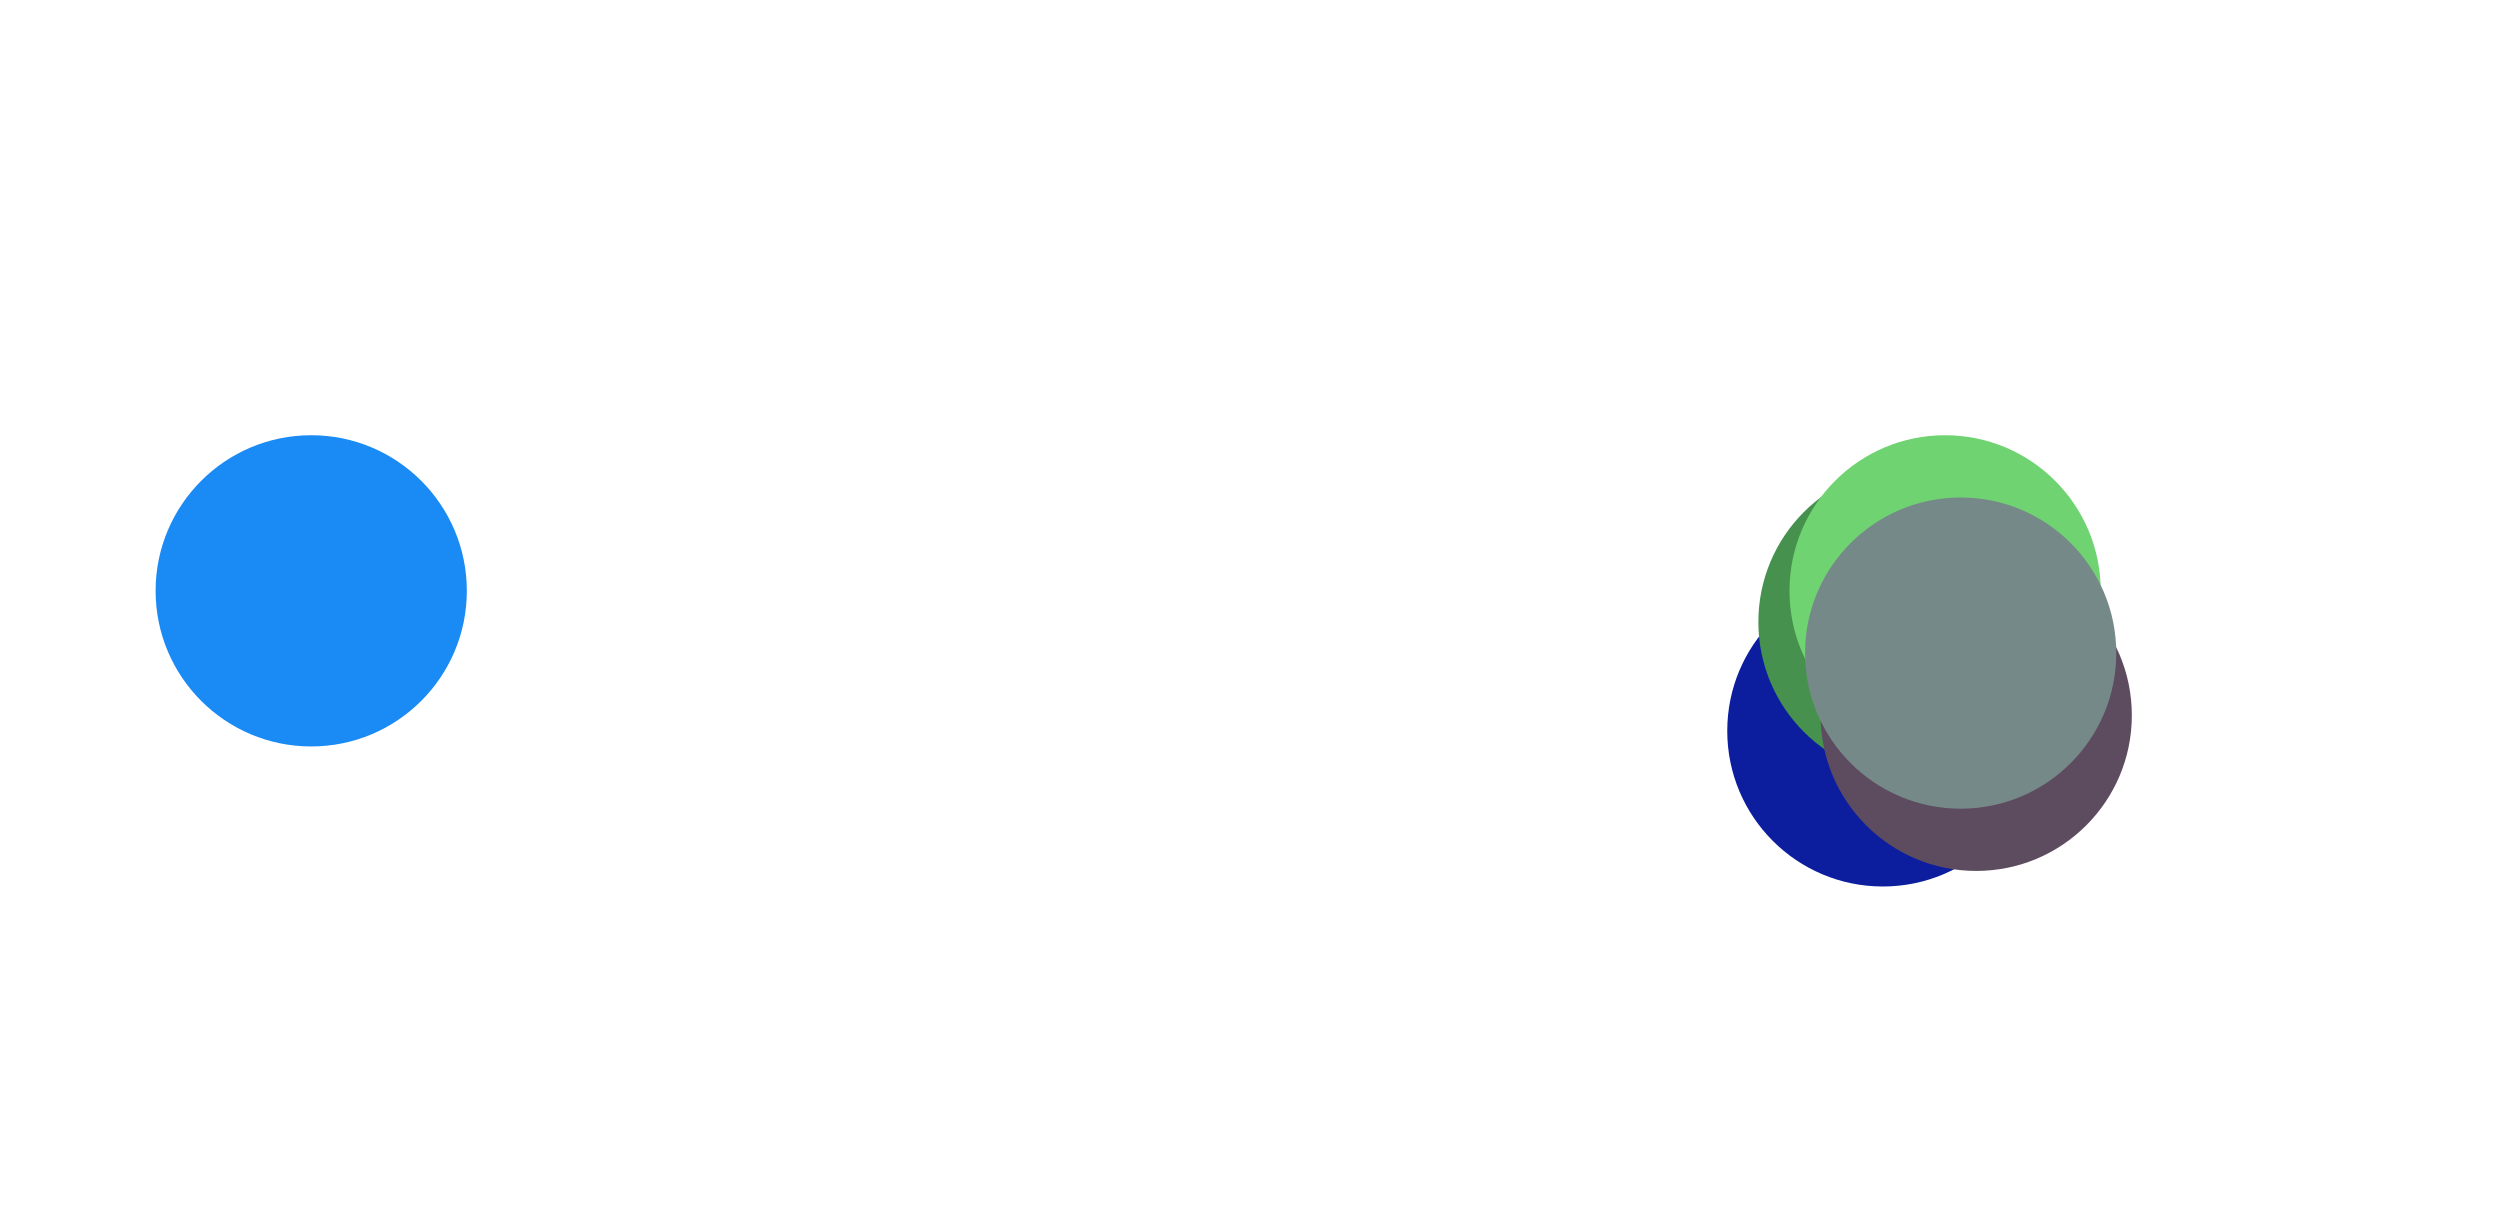 <svg viewBox="-12 -3.797 16.066 7.893" xmlns="http://www.w3.org/2000/svg">
<circle r="1" cx="-10" cy="0" fill="#1A8AF5" data-avg-speed="2.411894" data-speed="0.33330914, 0.6666755, 0.9999847, 1.333351, 1.6666602, 2.0000267, 2.3333356, 2.6666448, 3.0000112, 3.3333204, 3.6666868, 3.999996, 4.3333054, 4.6666713, 4.9999804, 4.9999804, 4.9999804, 4.9999804, 4.9999804, 4.9999804, 4.9999804, 4.9999804, 4.9999804, 4.9999804, 4.9999804, 4.9999804, 4.9999804, 4.9999804, 4.9999804, 4.9999804, 4.9999804, 5.000009, 5.000009, 5.000009, 5.000009, 5.000009, 5.000009, 5.000009, 5.000009, 5.000009, 5.000009, 5.000009, 5.000009, 5.000009, 5.000009, 5.000009, 5.000009, 5.000009, 5.000009, 5.000009, 5.000009, 5.000009, 5.000009, 5.000009, 5.000009, 5.000009, 5.000009, 5.000009, 5.000009, 5.000009, 5.000009, 5.000009, 5.000009, 5.000009, 5.000009, 5.000009, 5.000009, 5.000009, 5.000009, 5.000009, 5.000009, 5.000009, 5.000009, 5.000009, 5.000009, 5.000009, 5.000009, 5.000009, 4.9999948, 4.9999948, 4.9999948, 4.9999948, 4.9999948, 4.9999948, 4.9999948, 4.9999948, 4.9999948, 4.9999948, 4.9999948, 4.9999948, 4.9999948, 4.9999948, 4.9999948, 4.9999948, 1.7011032, 1.801855, 1.888932, 1.812395, 1.7411157, 1.6727496, 1.6062679, 1.5412143, 1.4774613, 1.4150265, 1.354014, 1.2945008, 1.2365948, 1.1804197, 1.126045, 1.0792037, 1.0384337, 1.0023875, 0.9703464, 0.94177717, 0.9162889, 0.89354753, 0.8732611, 0.8552089, 0.8391694, 0.8249638, 0.8124273, 0.5653397, 0.46282953, 0.36597705, 0.29026955, 0.27275327, 0.27196634, 0.27633792, 0.28243467, 0.2892031, 0.2962976, 0.30361935, 0.3111493, 0.31886783, 0.32679814, 0.33492938, 0.34327593, 0.35185122, 0.36066097, 0.36971807, 0.37902015, 0.3885803, 0.39840353, 0.40850988, 0.4188962, 0.42957544, 0.44055888, 0.451851, 0.46345723, 0.47538888, 0.48766336, 0.5002783, 0.513253, 0.52658314, 0.5402937, 0.554383, 0.5688602, 0.58374435, 0.59904397, 0.6147634, 0.63092005, 0.64751714, 0.6645712, 0.68209773, 0.7001096, 0.71862143, 0.7376364, 0.7571782, 0.7772552, 0.7978869, 0.8190789, 0.8408531, 0.8632221, 0.8861974, 0.90980226, 0.9340459, 0.958943, 0.98451704, 1.0107794, 1.0377501, 1.0654454, 1.0938827, 1.1230804, 1.1530565, 1.1838318, 1.2154257, 1.2478564, 1.2811462, 1.3153132, 1.350378, 1.3863608, 1.42329, 1.4611804, 1.5000579, 1.5399406, 1.5808537, 1.6228248, 1.6658733, 1.7100235, 1.755294, 1.801724, 1.8493174, 1.8981113, 1.9481335, 2.0492394, 2.0723326, 2.120545, 2.173889, 2.2295125, 2.2867815, 2.3454702, 2.4056797, 2.4674206, 2.5306885, 2.5955002, 1.3377098, 1.3620354, 1.2636964, 1.1909149, 1.1403115, 1.0869691, 1.0321444, 0.9777085, 0.92457837, 0.8731068, 0.8233576, 0.77531195, 0.728905, 0.68404007, 0.64063895, 0.59861916, 0.5578935, 0.5183877, 0.48004732, 0.44279024, 0.4065772, 0.3713419, 0.3370542, 0.30401596, 0.2872027, 0.2785652">
  <animate attributeName="cx" dur="4.017s" repeatCount="indefinite" calcMode="discrete" values="-10;-9.994;-9.983;-9.967;-9.944;-9.917;-9.883;-9.844;-9.8;-9.75;-9.694;-9.633;-9.567;-9.494;-9.417;-9.333;-9.25;-9.167;-9.083;-9;-8.917;-8.833;-8.75;-8.667;-8.583;-8.5;-8.417;-8.333;-8.25;-8.167;-8.083;-8;-7.917;-7.833;-7.75;-7.667;-7.583;-7.5;-7.417;-7.333;-7.25;-7.167;-7.083;-7;-6.917;-6.833;-6.75;-6.667;-6.583;-6.5;-6.417;-6.333;-6.25;-6.167;-6.083;-6;-5.917;-5.833;-5.75;-5.667;-5.583;-5.5;-5.417;-5.333;-5.25;-5.167;-5.083;-5;-4.917;-4.833;-4.75;-4.667;-4.583;-4.5;-4.417;-4.333;-4.25;-4.167;-4.083;-4;-3.917;-3.833;-3.75;-3.667;-3.583;-3.5;-3.417;-3.333;-3.25;-3.167;-3.083;-3;-2.917;-2.833;-2.75;-2.722;-2.692;-2.66;-2.63;-2.601;-2.573;-2.546;-2.521;-2.496;-2.472;-2.45;-2.428;-2.408;-2.388;-2.369;-2.351;-2.334;-2.317;-2.301;-2.285;-2.27;-2.255;-2.241;-2.227;-2.213;-2.199;-2.186;-2.177;-2.169;-2.164;-2.16;-2.157;-2.154;-2.151;-2.148;-2.144;-2.141;-2.138;-2.135;-2.132;-2.129;-2.126;-2.122;-2.119;-2.116;-2.112;-2.109;-2.106;-2.102;-2.099;-2.095;-2.091;-2.088;-2.084;-2.08;-2.076;-2.073;-2.069;-2.065;-2.061;-2.056;-2.052;-2.048;-2.043;-2.039;-2.034;-2.03;-2.025;-2.02;-2.015;-2.01;-2.004;-1.999;-1.993;-1.987;-1.981;-1.975;-1.969;-1.963;-1.956;-1.949;-1.942;-1.935;-1.927;-1.919;-1.911;-1.903;-1.894;-1.885;-1.875;-1.866;-1.856;-1.845;-1.834;-1.823;-1.811;-1.799;-1.786;-1.773;-1.759;-1.745;-1.73;-1.714;-1.698;-1.681;-1.663;-1.645;-1.626;-1.606;-1.585;-1.559;-1.535;-1.51;-1.485;-1.459;-1.432;-1.404;-1.375;-1.344;-1.312;-1.279;-1.266;-1.249;-1.232;-1.215;-1.199;-1.184;-1.169;-1.156;-1.143;-1.13;-1.119;-1.107;-1.097;-1.087;-1.078;-1.069;-1.06;-1.053;-1.045;-1.039;-1.032;-1.027;-1.021;-1.017;-1.012;-1.008" />
  <animate attributeName="cy" dur="4.017s" repeatCount="indefinite" calcMode="discrete" values="0;1.1E-44;3.2E-44;6.3E-44;1.02E-43;1.5E-43;2.03E-43;2.62E-43;3.24E-43;3.88E-43;4.53E-43;5.16E-43;5.73E-43;6.22E-43;6.56E-43;6.64E-43;6.73E-43;6.81E-43;6.9E-43;6.98E-43;7.06E-43;7.15E-43;7.23E-43;7.31E-43;7.4E-43;7.48E-43;7.57E-43;7.65E-43;7.72E-43;7.79E-43;7.86E-43;7.93E-43;8E-43;8.07E-43;8.14E-43;8.21E-43;8.28E-43;8.35E-43;8.42E-43;8.49E-43;8.56E-43;8.63E-43;8.7E-43;8.77E-43;8.84E-43;8.91E-43;8.98E-43;9.05E-43;9.12E-43;9.19E-43;9.26E-43;9.33E-43;9.4E-43;9.47E-43;9.53E-43;9.58E-43;9.64E-43;9.7E-43;9.75E-43;9.81E-43;9.87E-43;9.92E-43;9.98E-43;1.003E-42;1.009E-42;1.015E-42;1.02E-42;1.026E-42;1.031E-42;1.037E-42;1.043E-42;1.048E-42;1.054E-42;1.06E-42;1.065E-42;1.07E-42;1.076E-42;1.08E-42;1.085E-42;1.089E-42;1.093E-42;1.097E-42;1.101E-42;1.106E-42;1.11E-42;1.114E-42;1.118E-42;1.122E-42;1.127E-42;1.131E-42;1.135E-42;1.139E-42;1.143E-42;1.148E-42;1.152E-42;0.001;0.001;0.002;0.002;0.003;0.003;0.003;0.004;0.004;0.004;0.004;0.004;0.004;0.004;0.004;0.004;0.003;0.003;0.002;0.001;-8.9797686E-05;-0.001;-0.003;-0.004;-0.006;-0.007;-0.009;-0.011;-0.014;-0.017;-0.02;-0.023;-0.026;-0.03;-0.033;-0.037;-0.041;-0.045;-0.049;-0.053;-0.058;-0.062;-0.067;-0.072;-0.077;-0.082;-0.087;-0.093;-0.098;-0.104;-0.11;-0.116;-0.123;-0.129;-0.136;-0.143;-0.15;-0.158;-0.165;-0.173;-0.181;-0.189;-0.197;-0.206;-0.215;-0.224;-0.234;-0.243;-0.253;-0.263;-0.274;-0.285;-0.296;-0.307;-0.318;-0.33;-0.343;-0.355;-0.368;-0.381;-0.395;-0.408;-0.423;-0.437;-0.452;-0.467;-0.483;-0.499;-0.515;-0.532;-0.549;-0.567;-0.585;-0.603;-0.622;-0.641;-0.661;-0.681;-0.701;-0.722;-0.743;-0.765;-0.787;-0.81;-0.833;-0.856;-0.88;-0.904;-0.928;-0.953;-0.975;-1;-1.026;-1.052;-1.078;-1.105;-1.132;-1.16;-1.187;-1.215;-1.242;-1.26;-1.276;-1.288;-1.298;-1.308;-1.318;-1.327;-1.336;-1.345;-1.352;-1.359;-1.366;-1.372;-1.377;-1.382;-1.387;-1.391;-1.395;-1.398;-1.402;-1.404;-1.407;-1.409;-1.41;-1.412;-1.413" />
</circle>
<circle r="1" cx="0.1" cy="0.9" fill="#0C1E9E" data-avg-speed="0.5006846" data-speed="41.34077, 13.48242, 8.630013, 5.5940027, 3.6226063, 2.340243, 1.5084872, 0.9708081, 0.62418306, 0.40112862, 0.2577705, 0.11835987, 0.047320753, 0.040844426, 0.035257775, 0.030431703, 0.026272487, 0.022674758, 0.01957449, 0.01690567, 0.014597545, 0.012612708, 0.01089206, 0.009404187, 0.00812557, 0.007012768, 0.0060631456, 0.005234113, 0.0045301043, 0.003910905, 0.0033786276, 0.0029216881, 0.48403415, 0.3793425, 0.27249667, 0.21192662, 0.18114032, 0.16594818, 0.15891692, 0.15618186, 0.15568173, 0.15635608, 0.15766682, 0.15951328, 0.16139095, 0.16321096, 0.16491416, 0.15441267, 0.14006634, 0.12595817, 0.112974085, 0.10118961, 0.09047916, 0.080700725, 0.07175509, 0.063514836, 0.055894352, 0.04882227, 0.042213585, 0.057299923, 0.028845455, 0.015932841, 0.0066580432, 0.005597278, 0.0052599264, 0.0051732524, 0.005161218, 0.005192525, 0.005238584, 0.005300315, 0.005361136, 0.005437637, 0.005514153, 0.0056044837, 0.005695763, 0.0058017964, 0.0059087956, 0.0060295938, 0.00616514, 0.0063016624, 0.0064382004, 0.006590471, 0.006756514, 0.0069235577, 0.007104359, 0.007300901, 0.007498462, 0.0077097677, 0.007936828, 0.008163904, 0.00840675, 0.008664345, 0.008921957, 0.009195352, 0.009483493, 0.009787426, 0.010091384, 0.010411146, 0.010745654, 0.011424092, 0.012196228, 0.013010394, 0.01382891, 0.014676897, 0.015554341, 0.016448716, 0.017361153, 0.018301943, 0.019274412, 0.020263866, 0.0212839, 0.02231981, 0.02338744, 0.024485657, 0.02560206, 0.026747914, 0.027911985, 0.029106671, 0.030333132, 0.03159021, 0.032864384, 0.034170367, 0.03549467, 0.036849607, 0.03823518, 0.039639115, 0.04107369, 0.042526666, 0.043998066, 0.045498908, 0.04703163, 0.048568152, 0.05013534, 0.051706377, 0.05330809, 0.054927077, 0.056548703, 0.058174256, 0.05982797, 0.061470974, 0.06311669, 0.06477718, 0.109978594, 0.086330526, 0.07791103, 0.07550223, 0.07548451, 0.07639004, 0.077637084, 0.079005145, 0.08037603, 0.08171651, 0.079772525, 0.060426172, 0.05219682, 0.048549775, 0.046787515, 0.045810197, 0.045142386, 0.044612706, 0.044142757, 0.043675557, 0.043237545, 0.04279955, 0.042376157, 0.0419514, 0.041529406, 0.041119255, 0.04072507, 0.04031632, 0.039922163, 0.03955993, 0.040530004, 0.04148551">
  <animate attributeName="cx" dur="4.017s" repeatCount="indefinite" calcMode="discrete" values="0.1;-0.349;-0.48;-0.553;-0.596;-0.621;-0.637;-0.646;-0.652;-0.655;-0.657;-0.659;-0.659;-0.659;-0.66;-0.66;-0.66;-0.66;-0.66;-0.66;-0.66;-0.66;-0.66;-0.661;-0.661;-0.661;-0.661;-0.661;-0.661;-0.661;-0.661;-0.661;-0.661;-0.661;-0.661;-0.661;-0.661;-0.661;-0.661;-0.661;-0.661;-0.661;-0.661;-0.661;-0.661;-0.661;-0.661;-0.661;-0.661;-0.661;-0.661;-0.661;-0.661;-0.661;-0.661;-0.661;-0.661;-0.661;-0.661;-0.661;-0.661;-0.661;-0.661;-0.661;-0.661;-0.661;-0.661;-0.661;-0.661;-0.661;-0.661;-0.661;-0.661;-0.661;-0.661;-0.661;-0.661;-0.661;-0.661;-0.661;-0.661;-0.661;-0.661;-0.661;-0.661;-0.661;-0.661;-0.661;-0.661;-0.661;-0.661;-0.661;-0.661;-0.661;-0.661;-0.66;-0.66;-0.66;-0.66;-0.66;-0.66;-0.66;-0.66;-0.661;-0.661;-0.661;-0.661;-0.662;-0.662;-0.662;-0.663;-0.663;-0.663;-0.664;-0.664;-0.664;-0.665;-0.665;-0.665;-0.665;-0.665;-0.666;-0.666;-0.666;-0.666;-0.666;-0.666;-0.666;-0.666;-0.666;-0.666;-0.666;-0.666;-0.666;-0.666;-0.666;-0.666;-0.666;-0.666;-0.666;-0.666;-0.666;-0.666;-0.666;-0.666;-0.666;-0.666;-0.667;-0.667;-0.667;-0.667;-0.667;-0.667;-0.667;-0.667;-0.667;-0.667;-0.667;-0.667;-0.667;-0.667;-0.667;-0.667;-0.667;-0.667;-0.667;-0.667;-0.668;-0.668;-0.668;-0.668;-0.668;-0.668;-0.668;-0.668;-0.668;-0.668;-0.669;-0.669;-0.669;-0.669;-0.669;-0.669;-0.67;-0.67;-0.67;-0.67;-0.67;-0.671;-0.671;-0.671;-0.671;-0.672;-0.672;-0.672;-0.672;-0.673;-0.673;-0.673;-0.674;-0.674;-0.674;-0.675;-0.675;-0.676;-0.676;-0.676;-0.677;-0.677;-0.678;-0.678;-0.679;-0.679;-0.68;-0.68;-0.681;-0.681;-0.681;-0.681;-0.681;-0.681;-0.681;-0.682;-0.682;-0.682;-0.683;-0.683;-0.683;-0.684;-0.684;-0.684;-0.684;-0.685;-0.685;-0.685;-0.685;-0.686;-0.686;-0.686;-0.686;-0.687;-0.687" />
  <animate attributeName="cy" dur="4.017s" repeatCount="indefinite" calcMode="discrete" values="0.9;1.422;1.605;1.729;1.812;1.866;1.902;1.926;1.941;1.951;1.957;1.961;1.963;1.964;1.964;1.965;1.965;1.966;1.966;1.967;1.967;1.967;1.967;1.967;1.968;1.968;1.968;1.968;1.968;1.968;1.968;1.968;1.968;1.968;1.968;1.968;1.968;1.968;1.968;1.968;1.968;1.968;1.968;1.968;1.968;1.968;1.968;1.968;1.968;1.968;1.968;1.968;1.968;1.968;1.968;1.968;1.968;1.968;1.968;1.968;1.968;1.968;1.968;1.968;1.968;1.968;1.968;1.968;1.968;1.968;1.968;1.968;1.968;1.968;1.968;1.968;1.968;1.968;1.968;1.968;1.968;1.968;1.968;1.968;1.968;1.968;1.968;1.968;1.968;1.968;1.968;1.968;1.968;1.968;1.968;1.976;1.983;1.987;1.991;1.994;1.996;1.999;2.002;2.004;2.007;2.01;2.012;2.015;2.018;2.02;2.023;2.025;2.027;2.029;2.031;2.032;2.034;2.035;2.036;2.037;2.037;2.038;2.039;2.04;2.04;2.04;2.04;2.04;2.04;2.04;2.04;2.04;2.04;2.041;2.041;2.041;2.041;2.041;2.041;2.041;2.041;2.041;2.041;2.041;2.042;2.042;2.042;2.042;2.042;2.042;2.042;2.042;2.043;2.043;2.043;2.043;2.043;2.043;2.043;2.044;2.044;2.044;2.044;2.044;2.045;2.045;2.045;2.045;2.045;2.046;2.046;2.046;2.047;2.047;2.047;2.048;2.048;2.049;2.049;2.049;2.05;2.05;2.051;2.051;2.052;2.052;2.053;2.054;2.054;2.055;2.056;2.056;2.057;2.058;2.058;2.059;2.06;2.061;2.062;2.063;2.063;2.064;2.065;2.066;2.067;2.067;2.069;2.07;2.072;2.073;2.074;2.075;2.076;2.078;2.079;2.08;2.08;2.08;2.08;2.08;2.081;2.082;2.083;2.084;2.085;2.085;2.086;2.087;2.087;2.088;2.089;2.089;2.09;2.091;2.091;2.092;2.092;2.093;2.094;2.094;2.095;2.096" />
</circle>
<circle r="1" cx="0.3" cy="0.2" fill="#46914E" data-avg-speed="0.7076028" data-speed="34.761246, 15.107248, 6.179473, 3.8852735, 2.490218, 1.6078556, 1.0402952, 0.673198, 0.43550724, 0.28166837, 0.1821468, 0.08407983, 0.033721443, 0.02916469, 0.02522604, 0.021818392, 0.01887041, 0.01632515, 0.014122586, 0.012214733, 0.01057286, 0.009143968, 0.007912287, 0.006846698, 0.005924414, 0.005129369, 0.0044372715, 0.0038411764, 0.0033282223, 0.0028762368, 0.002494105, 0.002157947, 2.5395136, 2.2446444, 1.9882611, 1.8937229, 1.8103642, 1.7336409, 1.6613514, 1.5923786, 1.5260998, 1.462184, 1.4004202, 1.3406736, 1.2829171, 1.2271188, 1.173274, 1.1237968, 1.079287, 1.0394342, 1.0037282, 0.9717143, 0.9429398, 0.91701126, 0.8935914, 0.8723961, 0.8531735, 0.8357117, 0.8198168, 0.56360525, 0.4422447, 0.3249922, 0.2215422, 0.1876817, 0.17652285, 0.17292745, 0.17185456, 0.171626, 0.17168058, 0.1718312, 0.17201647, 0.17221506, 0.1724204, 0.17262894, 0.17283978, 0.17305493, 0.17327176, 0.17349112, 0.17371272, 0.17393681, 0.17416337, 0.174392, 0.17462306, 0.17485589, 0.17509088, 0.17532806, 0.17556623, 0.17580692, 0.17604852, 0.1762915, 0.17653596, 0.17678103, 0.17702769, 0.1772744, 0.17752163, 0.17776862, 0.17801622, 0.17826267, 0.17850903, 0.17881294, 0.1791366, 0.17946613, 0.17980084, 0.18014157, 0.18048775, 0.18084008, 0.18119726, 0.18155983, 0.18192728, 0.18229929, 0.18267506, 0.18305492, 0.18343772, 0.18382323, 0.18421102, 0.18460007, 0.18498994, 0.18537955, 0.18576819, 0.1861548, 0.18653826, 0.18691778, 0.18729158, 0.1876588, 0.18801719, 0.1883658, 0.18870261, 0.18902569, 0.1893329, 0.18962197, 0.18989086, 0.19013624, 0.19035618, 0.19054675, 0.19070604, 0.19082873, 0.19091299, 0.19095433, 0.19094808, 0.19089083, 0.19077693, 0.1906018, 0.32035646, 0.24400878, 0.21204606, 0.19755283, 0.19040985, 0.18800017, 0.18647543, 0.18522176, 0.18399428, 0.18269144, 0.16607879, 0.12476684, 0.106889196, 0.09865363, 0.0943956, 0.091793306, 0.08989775, 0.08832014, 0.08690399, 0.085582964, 0.08433035, 0.083134115, 0.08198824, 0.08088997, 0.07983588, 0.07882375, 0.0778522, 0.07691859, 0.076021515, 0.07521224, 0.07694147, 0.07864952">
  <animate attributeName="cx" dur="4.017s" repeatCount="indefinite" calcMode="discrete" values="0.3;-0.252;-0.504;-0.607;-0.671;-0.711;-0.737;-0.754;-0.764;-0.771;-0.776;-0.779;-0.78;-0.781;-0.781;-0.781;-0.782;-0.782;-0.782;-0.782;-0.783;-0.783;-0.783;-0.783;-0.783;-0.783;-0.783;-0.783;-0.784;-0.784;-0.784;-0.784;-0.784;-0.784;-0.784;-0.784;-0.784;-0.784;-0.784;-0.784;-0.784;-0.784;-0.784;-0.784;-0.784;-0.784;-0.784;-0.784;-0.784;-0.784;-0.784;-0.784;-0.784;-0.784;-0.784;-0.784;-0.784;-0.784;-0.784;-0.784;-0.784;-0.784;-0.784;-0.784;-0.784;-0.784;-0.784;-0.784;-0.784;-0.784;-0.784;-0.784;-0.784;-0.784;-0.784;-0.784;-0.784;-0.784;-0.784;-0.784;-0.784;-0.784;-0.784;-0.784;-0.784;-0.784;-0.784;-0.784;-0.784;-0.784;-0.784;-0.784;-0.784;-0.784;-0.784;-0.742;-0.705;-0.672;-0.641;-0.611;-0.582;-0.554;-0.528;-0.503;-0.479;-0.456;-0.435;-0.414;-0.394;-0.375;-0.357;-0.34;-0.323;-0.307;-0.292;-0.277;-0.262;-0.248;-0.234;-0.22;-0.207;-0.194;-0.185;-0.178;-0.173;-0.169;-0.166;-0.163;-0.16;-0.158;-0.155;-0.152;-0.149;-0.147;-0.144;-0.141;-0.138;-0.136;-0.133;-0.13;-0.127;-0.125;-0.122;-0.119;-0.116;-0.114;-0.111;-0.108;-0.105;-0.103;-0.1;-0.097;-0.094;-0.091;-0.089;-0.086;-0.083;-0.08;-0.078;-0.075;-0.072;-0.069;-0.066;-0.064;-0.061;-0.058;-0.055;-0.053;-0.05;-0.047;-0.044;-0.042;-0.039;-0.036;-0.033;-0.03;-0.028;-0.025;-0.022;-0.02;-0.017;-0.014;-0.011;-0.009;-0.006;-0.003;-0.001;0.002;0.005;0.007;0.01;0.013;0.015;0.018;0.021;0.023;0.026;0.028;0.031;0.033;0.036;0.038;0.041;0.043;0.046;0.046;0.049;0.052;0.055;0.057;0.06;0.062;0.064;0.066;0.068;0.07;0.07;0.07;0.07;0.07;0.072;0.073;0.074;0.075;0.076;0.077;0.078;0.079;0.08;0.081;0.082;0.082;0.083;0.084;0.085;0.086;0.086;0.087;0.088;0.089;0.089;0.09" />
  <animate attributeName="cy" dur="4.017s" repeatCount="indefinite" calcMode="discrete" values="0.2;0.025;0.027;0.019;0.008;-0.001;-0.008;-0.013;-0.016;-0.019;-0.02;-0.021;-0.021;-0.022;-0.022;-0.022;-0.022;-0.022;-0.022;-0.022;-0.022;-0.022;-0.022;-0.022;-0.022;-0.022;-0.022;-0.023;-0.023;-0.023;-0.023;-0.023;-0.023;-0.023;-0.023;-0.023;-0.023;-0.023;-0.023;-0.023;-0.023;-0.023;-0.023;-0.023;-0.023;-0.023;-0.023;-0.023;-0.023;-0.023;-0.023;-0.023;-0.023;-0.023;-0.023;-0.023;-0.023;-0.023;-0.023;-0.023;-0.023;-0.023;-0.023;-0.023;-0.023;-0.023;-0.023;-0.023;-0.023;-0.023;-0.023;-0.023;-0.023;-0.023;-0.023;-0.023;-0.023;-0.023;-0.023;-0.023;-0.023;-0.023;-0.023;-0.023;-0.023;-0.023;-0.023;-0.023;-0.023;-0.023;-0.023;-0.023;-0.023;-0.023;-0.023;-0.016;-0.011;-0.007;-0.004;-0;0.003;0.007;0.011;0.016;0.02;0.025;0.03;0.035;0.04;0.046;0.051;0.056;0.061;0.066;0.07;0.074;0.079;0.083;0.087;0.091;0.095;0.099;0.102;0.104;0.106;0.107;0.107;0.108;0.109;0.11;0.111;0.112;0.112;0.113;0.114;0.115;0.116;0.117;0.117;0.118;0.119;0.12;0.121;0.122;0.123;0.124;0.125;0.125;0.126;0.127;0.128;0.129;0.13;0.131;0.132;0.133;0.134;0.135;0.136;0.137;0.138;0.139;0.14;0.142;0.143;0.144;0.145;0.146;0.147;0.148;0.15;0.151;0.152;0.154;0.155;0.156;0.158;0.159;0.16;0.162;0.163;0.165;0.166;0.168;0.169;0.171;0.172;0.174;0.176;0.177;0.179;0.181;0.183;0.184;0.186;0.188;0.19;0.192;0.194;0.196;0.198;0.2;0.202;0.204;0.206;0.206;0.209;0.212;0.215;0.217;0.219;0.221;0.224;0.226;0.228;0.23;0.23;0.23;0.23;0.23;0.233;0.234;0.236;0.237;0.238;0.239;0.241;0.242;0.243;0.244;0.245;0.246;0.247;0.248;0.25;0.251;0.252;0.253;0.254;0.255;0.256;0.257" />
</circle>
<circle r="1" cx="0.5" cy="0" fill="#6FD371" data-avg-speed="1.004915" data-speed="40.97749, 19.613659, 12.12249, 7.5378213, 4.6865425, 2.9266727, 1.8364581, 1.1570921, 0.7314248, 0.46353474, 0.29438537, 0.13398463, 0.05330794, 0.04587346, 0.039478526, 0.033984646, 0.02925583, 0.025185974, 0.02169288, 0.01868207, 0.016105808, 0.013866427, 0.011952625, 0.010296223, 0.00887691, 0.007658589, 0.006602465, 0.005690029, 0.0049102237, 0.0042352513, 0.0036504816, 0.0031493371, 1.1694304, 1.1271214, 1.0516573, 0.99550706, 0.92612094, 0.8517427, 0.7768008, 0.703678, 0.6336043, 0.56721276, 0.5047876, 0.4464433, 0.3921496, 0.34180912, 0.29528677, 0.26516354, 0.24320354, 0.22498345, 0.2091825, 0.19498503, 0.18210536, 0.17034085, 0.15953462, 0.14955603, 0.14029579, 0.1316546, 0.12356406, 0.049181305, 0.05056672, 0.04002777, 0.03027229, 0.025003573, 0.022971705, 0.021982005, 0.021327164, 0.020776184, 0.0202492, 0.019730244, 0.019204754, 0.018671326, 0.018124776, 0.017576866, 0.017015819, 0.016446823, 0.015863286, 0.015273185, 0.014675135, 0.014062535, 0.013443353, 0.012809607, 0.012167914, 0.0115116555, 0.010848797, 0.010171362, 0.009480676, 0.008780708, 0.008067478, 0.0073396526, 0.006598539, 0.005848159, 0.0050844825, 0.004306191, 0.0035132838, 0.0027057566, 0.0018848886, 0.0010414281, 0.00019128912, 1.5303142, 1.2927201, 1.2509044, 1.2161813, 1.1306723, 1.0609372, 0.9994781, 0.9430406, 0.89014554, 0.84001607, 0.79222566, 0.74646574, 0.702511, 0.6601928, 0.61935633, 0.5798675, 0.54161364, 0.5044967, 0.46842527, 0.43332562, 0.3991187, 0.36574244, 0.3331413, 0.30156192, 0.28567764, 0.27751958">
  <animate attributeName="cx" dur="4.017s" repeatCount="indefinite" calcMode="discrete" values="0.5;0.443;0.456;0.468;0.478;0.486;0.493;0.498;0.501;0.504;0.505;0.507;0.507;0.507;0.508;0.508;0.508;0.508;0.508;0.509;0.509;0.509;0.509;0.509;0.509;0.509;0.509;0.509;0.509;0.509;0.509;0.509;0.509;0.509;0.509;0.509;0.509;0.509;0.509;0.509;0.509;0.509;0.509;0.509;0.509;0.509;0.509;0.509;0.509;0.509;0.509;0.509;0.509;0.509;0.509;0.509;0.509;0.509;0.509;0.509;0.509;0.509;0.509;0.509;0.509;0.509;0.509;0.509;0.509;0.509;0.509;0.509;0.509;0.509;0.509;0.509;0.509;0.509;0.509;0.509;0.509;0.509;0.509;0.509;0.509;0.509;0.509;0.509;0.509;0.509;0.509;0.509;0.509;0.509;0.509;0.522;0.534;0.545;0.556;0.565;0.574;0.582;0.589;0.595;0.6;0.605;0.609;0.612;0.615;0.617;0.62;0.622;0.623;0.625;0.627;0.628;0.629;0.631;0.632;0.633;0.634;0.634;0.635;0.635;0.635;0.636;0.636;0.636;0.636;0.636;0.636;0.636;0.637;0.637;0.637;0.637;0.637;0.637;0.637;0.637;0.637;0.638;0.638;0.638;0.638;0.638;0.638;0.638;0.638;0.638;0.638;0.638;0.638;0.638;0.638;0.638;0.638;0.638;0.639;0.639;0.639;0.639;0.639;0.639;0.639;0.639;0.639;0.639;0.639;0.639;0.639;0.639;0.639;0.639;0.639;0.639;0.639;0.639;0.639;0.639;0.639;0.639;0.639;0.639;0.639;0.639;0.639;0.639;0.639;0.639;0.639;0.639;0.639;0.639;0.639;0.639;0.639;0.639;0.639;0.639;0.639;0.639;0.639;0.639;0.639;0.639;0.639;0.639;0.639;0.639;0.639;0.639;0.639;0.639;0.639;0.639;0.663;0.684;0.704;0.724;0.742;0.76;0.776;0.791;0.806;0.819;0.832;0.844;0.856;0.867;0.877;0.886;0.895;0.903;0.911;0.918;0.924;0.93;0.936;0.941;0.945;0.95" />
  <animate attributeName="cy" dur="4.017s" repeatCount="indefinite" calcMode="discrete" values="0;-0.681;-1.007;-1.209;-1.334;-1.412;-1.46;-1.49;-1.509;-1.521;-1.529;-1.533;-1.536;-1.536;-1.537;-1.538;-1.538;-1.539;-1.539;-1.54;-1.54;-1.54;-1.54;-1.54;-1.541;-1.541;-1.541;-1.541;-1.541;-1.541;-1.541;-1.541;-1.541;-1.541;-1.541;-1.541;-1.541;-1.541;-1.541;-1.541;-1.541;-1.541;-1.541;-1.541;-1.541;-1.541;-1.541;-1.541;-1.541;-1.541;-1.541;-1.541;-1.541;-1.541;-1.541;-1.541;-1.541;-1.541;-1.541;-1.541;-1.541;-1.541;-1.541;-1.541;-1.541;-1.541;-1.541;-1.541;-1.541;-1.541;-1.541;-1.541;-1.541;-1.541;-1.541;-1.541;-1.541;-1.541;-1.541;-1.541;-1.541;-1.541;-1.541;-1.541;-1.541;-1.541;-1.541;-1.541;-1.541;-1.541;-1.541;-1.541;-1.541;-1.541;-1.541;-1.556;-1.571;-1.584;-1.597;-1.609;-1.62;-1.631;-1.64;-1.649;-1.657;-1.664;-1.67;-1.675;-1.68;-1.684;-1.688;-1.692;-1.695;-1.698;-1.701;-1.704;-1.706;-1.709;-1.711;-1.713;-1.715;-1.717;-1.718;-1.718;-1.719;-1.719;-1.72;-1.72;-1.721;-1.721;-1.721;-1.721;-1.722;-1.722;-1.722;-1.723;-1.723;-1.723;-1.723;-1.724;-1.724;-1.724;-1.724;-1.725;-1.725;-1.725;-1.725;-1.725;-1.725;-1.726;-1.726;-1.726;-1.726;-1.726;-1.726;-1.726;-1.726;-1.726;-1.726;-1.726;-1.726;-1.726;-1.726;-1.726;-1.726;-1.726;-1.726;-1.726;-1.726;-1.726;-1.726;-1.726;-1.726;-1.726;-1.726;-1.726;-1.726;-1.726;-1.726;-1.726;-1.726;-1.726;-1.726;-1.726;-1.726;-1.726;-1.726;-1.726;-1.726;-1.726;-1.726;-1.726;-1.726;-1.726;-1.726;-1.726;-1.726;-1.726;-1.726;-1.726;-1.726;-1.726;-1.726;-1.726;-1.726;-1.726;-1.726;-1.726;-1.726;-1.726;-1.726;-1.726;-1.726;-1.726;-1.726;-1.726;-1.733;-1.738;-1.743;-1.748;-1.752;-1.756;-1.76;-1.764;-1.767;-1.77;-1.773;-1.775;-1.778;-1.78;-1.782;-1.784;-1.786;-1.788;-1.789;-1.791;-1.792;-1.793;-1.794;-1.795;-1.796;-1.797" />
</circle>
<circle r="1" cx="0.7" cy="0.8" fill="#5D4B5F" data-avg-speed="1.4178982" data-speed="41.034145, 14.048297, 8.56595, 5.383957, 3.377075, 2.111237, 1.3156635, 0.8176551, 0.5069771, 0.31373435, 0.19377927, 0.08588109, 0.033593275, 0.028574891, 0.024302542, 0.020661458, 0.01755997, 0.014935309, 0.012687083, 0.010778906, 0.009158695, 0.0077723945, 0.0065963953, 0.0056021693, 0.0047504664, 0.0040372494, 0.0034213455, 0.0029006947, 0.0024547447, 0.0020813819, 0.0017690401, 0.0014929839, 0.009955394, 0.0031824056, 0.00036083214, 0.00028628105, 0.00022899355, 0.00018389168, 0.00014745374, 0.00011796299, 9.5427014E-05, 7.294206E-05, 5.8981495E-05, 5.2071402E-05, 3.647103E-05, 2.9490748E-05, 2.2618371E-05, 2.2618371E-05, 1.4305114E-05, 1.4305114E-05, 7.152557E-06, 7.152557E-06, 7.152557E-06, 7.152557E-06, 7.152557E-06">
  <animate attributeName="cx" dur="4.017s" repeatCount="indefinite" calcMode="discrete" values="0.7;1.114;1.218;1.268;1.295;1.31;1.319;1.325;1.328;1.33;1.331;1.332;1.333;1.333;1.333;1.333;1.333;1.333;1.333;1.333;1.333;1.333;1.333;1.333;1.333;1.333;1.333;1.333;1.333;1.334;1.334;1.334;1.334;1.334;1.334;1.334;1.334;1.334;1.334;1.334;1.334;1.334;1.334;1.334;1.334;1.334;1.334;1.334;1.334;1.334;1.334;1.334;1.334;1.334;1.334;1.334;1.334;1.334;1.334;1.334;1.334;1.334;1.334;1.334;1.334;1.334;1.334;1.334;1.334;1.334;1.334;1.334;1.334;1.334;1.334;1.334;1.334;1.334;1.334;1.334;1.334;1.334;1.334;1.334;1.334;1.334;1.334;1.334;1.334;1.334;1.334;1.334;1.334;1.334;1.334;1.334;1.334;1.334;1.334;1.334;1.334;1.334;1.334;1.334;1.334;1.334;1.334;1.334;1.334;1.334;1.334;1.334;1.334;1.334;1.334;1.334;1.334;1.334;1.334;1.334;1.334;1.334;1.334;1.334;1.334;1.334;1.334;1.334;1.334;1.334;1.334;1.334;1.334;1.334;1.334;1.334;1.334;1.334;1.334;1.334;1.334;1.334;1.334;1.334;1.334;1.334;1.334;1.334;1.334;1.334;1.334;1.334;1.334;1.334;1.334;1.334;1.334;1.334;1.334;1.334;1.334;1.334;1.334;1.334;1.334;1.334;1.334;1.334;1.334;1.334;1.334;1.334;1.334;1.334;1.334;1.334;1.334;1.334;1.334;1.334;1.334;1.334;1.334;1.334;1.334;1.334;1.334;1.334;1.334;1.334;1.334;1.334;1.334;1.334;1.334;1.334;1.334;1.334;1.334;1.334;1.334;1.334;1.334;1.334;1.334;1.334;1.334;1.334;1.334;1.334;1.334;1.334;1.334;1.334;1.334;1.334;1.334;1.334;1.334;1.334;1.334;1.334;1.334;1.334;1.334;1.334;1.334;1.334;1.334;1.334;1.334;1.334;1.334;1.334;1.334;1.334;1.334;1.334;1.334;1.334;1.334;1.334" />
  <animate attributeName="cy" dur="4.017s" repeatCount="indefinite" calcMode="discrete" values="0.8;1.344;1.554;1.688;1.774;1.828;1.862;1.883;1.896;1.904;1.909;1.913;1.914;1.914;1.915;1.915;1.916;1.916;1.916;1.916;1.917;1.917;1.917;1.917;1.917;1.917;1.917;1.917;1.917;1.917;1.917;1.917;1.917;1.917;1.917;1.917;1.917;1.917;1.917;1.917;1.917;1.917;1.917;1.917;1.917;1.917;1.917;1.917;1.917;1.917;1.917;1.917;1.917;1.917;1.917;1.917;1.917;1.917;1.917;1.917;1.917;1.917;1.917;1.917;1.917;1.917;1.917;1.917;1.917;1.917;1.917;1.917;1.917;1.917;1.917;1.917;1.917;1.917;1.917;1.917;1.917;1.917;1.917;1.917;1.917;1.917;1.917;1.917;1.917;1.917;1.917;1.917;1.917;1.917;1.917;1.917;1.917;1.917;1.917;1.917;1.917;1.917;1.917;1.917;1.917;1.917;1.917;1.917;1.917;1.917;1.917;1.917;1.917;1.917;1.917;1.917;1.917;1.917;1.917;1.917;1.917;1.917;1.917;1.917;1.917;1.917;1.917;1.917;1.917;1.917;1.917;1.917;1.917;1.917;1.917;1.917;1.917;1.917;1.917;1.917;1.917;1.917;1.917;1.917;1.917;1.917;1.917;1.917;1.917;1.917;1.917;1.917;1.917;1.917;1.917;1.917;1.917;1.917;1.917;1.917;1.917;1.917;1.917;1.917;1.917;1.917;1.917;1.917;1.917;1.917;1.917;1.917;1.917;1.917;1.917;1.917;1.917;1.917;1.917;1.917;1.917;1.917;1.917;1.917;1.917;1.917;1.917;1.917;1.917;1.917;1.917;1.917;1.917;1.917;1.917;1.917;1.917;1.917;1.917;1.917;1.917;1.917;1.917;1.917;1.917;1.917;1.917;1.917;1.917;1.917;1.917;1.917;1.917;1.917;1.917;1.917;1.917;1.917;1.917;1.917;1.917;1.917;1.917;1.917;1.917;1.917;1.917;1.917;1.917;1.917;1.917;1.917;1.917;1.917;1.917;1.917;1.917;1.917;1.917;1.917;1.917;1.917" />
</circle>
<circle r="1" cx="0.6" cy="0.4" fill="#758989" data-avg-speed="0.532019" data-speed="40.754433, 16.439463, 7.413268, 4.5871763, 2.846198, 1.7656739, 1.0940346, 0.6768642, 0.41812757, 0.2579046, 0.15883663, 0.07023666, 0.027434673, 0.023322538, 0.019815264, 0.016835608, 0.014292983, 0.012143161, 0.010310656, 0.008751411, 0.00742713, 0.006304412, 0.0053481283, 0.0045350674, 0.0038440519, 0.0032600502, 0.002763157, 0.0023398465, 0.001979776, 0.001680836, 0.0014251356, 0.0012024865, 0.004260999, 0.0019511164, 0.00035877002, 0.0002847567, 0.00022975112, 0.00018171896, 0.0001469117, 0.00011752935, 9.292418E-05, 7.436725E-05, 5.9415284E-05, 4.8749476E-05, 3.745784E-05, 3.0684838E-05, 2.464197E-05, 2.0719714E-05, 1.4528631E-05, 1.1846422E-05, 1.0393559E-05, 8.2701445E-06, 6.9290395E-06, 5.587935E-06, 4.1350722E-06, 2.7939675E-06, 2.7939675E-06, 2.7939675E-06, 2.0116568E-06, 0.5188744, 0.4121898, 0.30421373, 0.20855068, 0.17653376, 0.1659098, 0.16240288, 0.1612756, 0.16092968, 0.16084906, 0.16086166, 0.16089588, 0.16093738, 0.16097896, 0.16102774, 0.16106951, 0.16111133, 0.16114612, 0.16118811, 0.16121592, 0.16125093, 0.16127893, 0.16129984, 0.16132085, 0.16134195, 0.16135602, 0.16136302, 0.16137011, 0.16137016, 0.16136317, 0.16134913, 0.16133517, 0.16131416, 0.16127898, 0.16124387, 0.16120173, 0.16114542, 0.16108915, 0.16101871, 0.16093409, 0.16076341, 0.16054985, 0.1603221, 0.16008022, 0.15982412, 0.15955387, 0.15926945, 0.15897083, 0.1586509, 0.15831678, 0.15796134, 0.15758455, 0.15718643, 0.15676694, 0.15632612, 0.15585676, 0.15536605, 0.15483966, 0.1542919, 0.15370843, 0.1530964, 0.15244867, 0.15176517, 0.15104592, 0.15029089, 0.1494929, 0.14865199, 0.14776093, 0.14682688, 0.14584972, 0.14480813, 0.14373048, 0.14258121, 0.14138864, 0.14012434, 0.13880242, 0.13740866, 0.13595715, 0.13441943, 0.13282384, 0.1311419, 0.1293877, 0.12756121, 0.19968785, 0.15048173, 0.13030592, 0.121140175, 0.11611108, 0.112623766, 0.10965511, 0.10681579, 0.103989765, 0.101090945, 0.0862624, 0.06408985, 0.05431789, 0.049628265, 0.04703238, 0.045317333, 0.04399206, 0.042854443, 0.041832093, 0.040881857, 0.039989267, 0.039154172, 0.03836237, 0.03761382, 0.03690842, 0.036232058, 0.03559878, 0.035008624, 0.03444733, 0.033929583, 0.034583468, 0.03520902">
  <animate attributeName="cx" dur="4.017s" repeatCount="indefinite" calcMode="discrete" values="0.6;1.245;1.511;1.625;1.694;1.736;1.762;1.777;1.787;1.793;1.796;1.798;1.799;1.8;1.8;1.8;1.801;1.801;1.801;1.801;1.801;1.801;1.801;1.801;1.801;1.801;1.802;1.802;1.802;1.802;1.802;1.802;1.802;1.802;1.802;1.802;1.802;1.802;1.802;1.802;1.802;1.802;1.802;1.802;1.802;1.802;1.802;1.802;1.802;1.802;1.802;1.802;1.802;1.802;1.802;1.802;1.802;1.802;1.802;1.802;1.802;1.802;1.802;1.802;1.802;1.802;1.802;1.802;1.802;1.802;1.802;1.802;1.802;1.802;1.802;1.802;1.802;1.802;1.802;1.802;1.802;1.802;1.802;1.802;1.802;1.802;1.802;1.802;1.802;1.802;1.802;1.802;1.802;1.802;1.802;1.802;1.802;1.802;1.802;1.802;1.802;1.802;1.802;1.802;1.802;1.802;1.802;1.802;1.802;1.802;1.802;1.802;1.802;1.802;1.802;1.802;1.802;1.802;1.802;1.802;1.802;1.802;1.81;1.817;1.822;1.826;1.829;1.831;1.834;1.837;1.839;1.842;1.845;1.847;1.85;1.853;1.856;1.858;1.861;1.864;1.866;1.869;1.872;1.874;1.877;1.88;1.882;1.885;1.888;1.89;1.893;1.896;1.898;1.901;1.904;1.906;1.909;1.912;1.914;1.917;1.92;1.923;1.925;1.928;1.931;1.933;1.936;1.938;1.941;1.944;1.946;1.949;1.952;1.954;1.957;1.959;1.962;1.965;1.967;1.97;1.972;1.975;1.977;1.98;1.982;1.985;1.987;1.99;1.992;1.995;1.997;2;2.002;2.004;2.007;2.009;2.012;2.014;2.016;2.018;2.021;2.023;2.025;2.027;2.029;2.029;2.032;2.035;2.037;2.039;2.041;2.043;2.045;2.046;2.048;2.05;2.05;2.05;2.05;2.05;2.051;2.052;2.053;2.054;2.055;2.056;2.056;2.057;2.058;2.058;2.059;2.06;2.06;2.061;2.062;2.062;2.063;2.063;2.064;2.064;2.065;2.066" />
  <animate attributeName="cy" dur="4.017s" repeatCount="indefinite" calcMode="discrete" values="0.4;0.188;0.121;0.073;0.04;0.019;0.004;-0.005;-0.011;-0.015;-0.018;-0.019;-0.02;-0.02;-0.02;-0.021;-0.021;-0.021;-0.021;-0.021;-0.021;-0.021;-0.021;-0.021;-0.022;-0.022;-0.022;-0.022;-0.022;-0.022;-0.022;-0.022;-0.022;-0.022;-0.022;-0.022;-0.022;-0.022;-0.022;-0.022;-0.022;-0.022;-0.022;-0.022;-0.022;-0.022;-0.022;-0.022;-0.022;-0.022;-0.022;-0.022;-0.022;-0.022;-0.022;-0.022;-0.022;-0.022;-0.022;-0.022;-0.022;-0.022;-0.022;-0.022;-0.022;-0.022;-0.022;-0.022;-0.022;-0.022;-0.022;-0.022;-0.022;-0.022;-0.022;-0.022;-0.022;-0.022;-0.022;-0.022;-0.022;-0.022;-0.022;-0.022;-0.022;-0.022;-0.022;-0.022;-0.022;-0.022;-0.022;-0.022;-0.022;-0.022;-0.022;-0.022;-0.022;-0.022;-0.022;-0.022;-0.022;-0.022;-0.022;-0.022;-0.022;-0.022;-0.022;-0.022;-0.022;-0.022;-0.022;-0.022;-0.022;-0.022;-0.022;-0.022;-0.022;-0.022;-0.022;-0.022;-0.022;-0.022;-0.022;-0.023;-0.023;-0.023;-0.024;-0.024;-0.024;-0.024;-0.024;-0.024;-0.025;-0.025;-0.025;-0.025;-0.025;-0.026;-0.026;-0.026;-0.026;-0.026;-0.027;-0.027;-0.027;-0.027;-0.027;-0.028;-0.028;-0.028;-0.028;-0.028;-0.029;-0.029;-0.029;-0.029;-0.029;-0.03;-0.03;-0.03;-0.03;-0.031;-0.031;-0.031;-0.031;-0.031;-0.032;-0.032;-0.032;-0.032;-0.033;-0.033;-0.033;-0.033;-0.034;-0.034;-0.034;-0.034;-0.035;-0.035;-0.035;-0.035;-0.036;-0.036;-0.036;-0.036;-0.037;-0.037;-0.037;-0.037;-0.038;-0.038;-0.038;-0.038;-0.039;-0.039;-0.039;-0.04;-0.04;-0.04;-0.04;-0.041;-0.041;-0.041;-0.041;-0.041;-0.042;-0.042;-0.042;-0.043;-0.043;-0.043;-0.043;-0.044;-0.044;-0.044;-0.044;-0.044;-0.044;-0.044;-0.044;-0.044;-0.045;-0.045;-0.045;-0.045;-0.045;-0.045;-0.045;-0.045;-0.045;-0.045;-0.046;-0.046;-0.046;-0.046;-0.046;-0.046;-0.046;-0.046;-0.046;-0.046" />
</circle>
</svg>